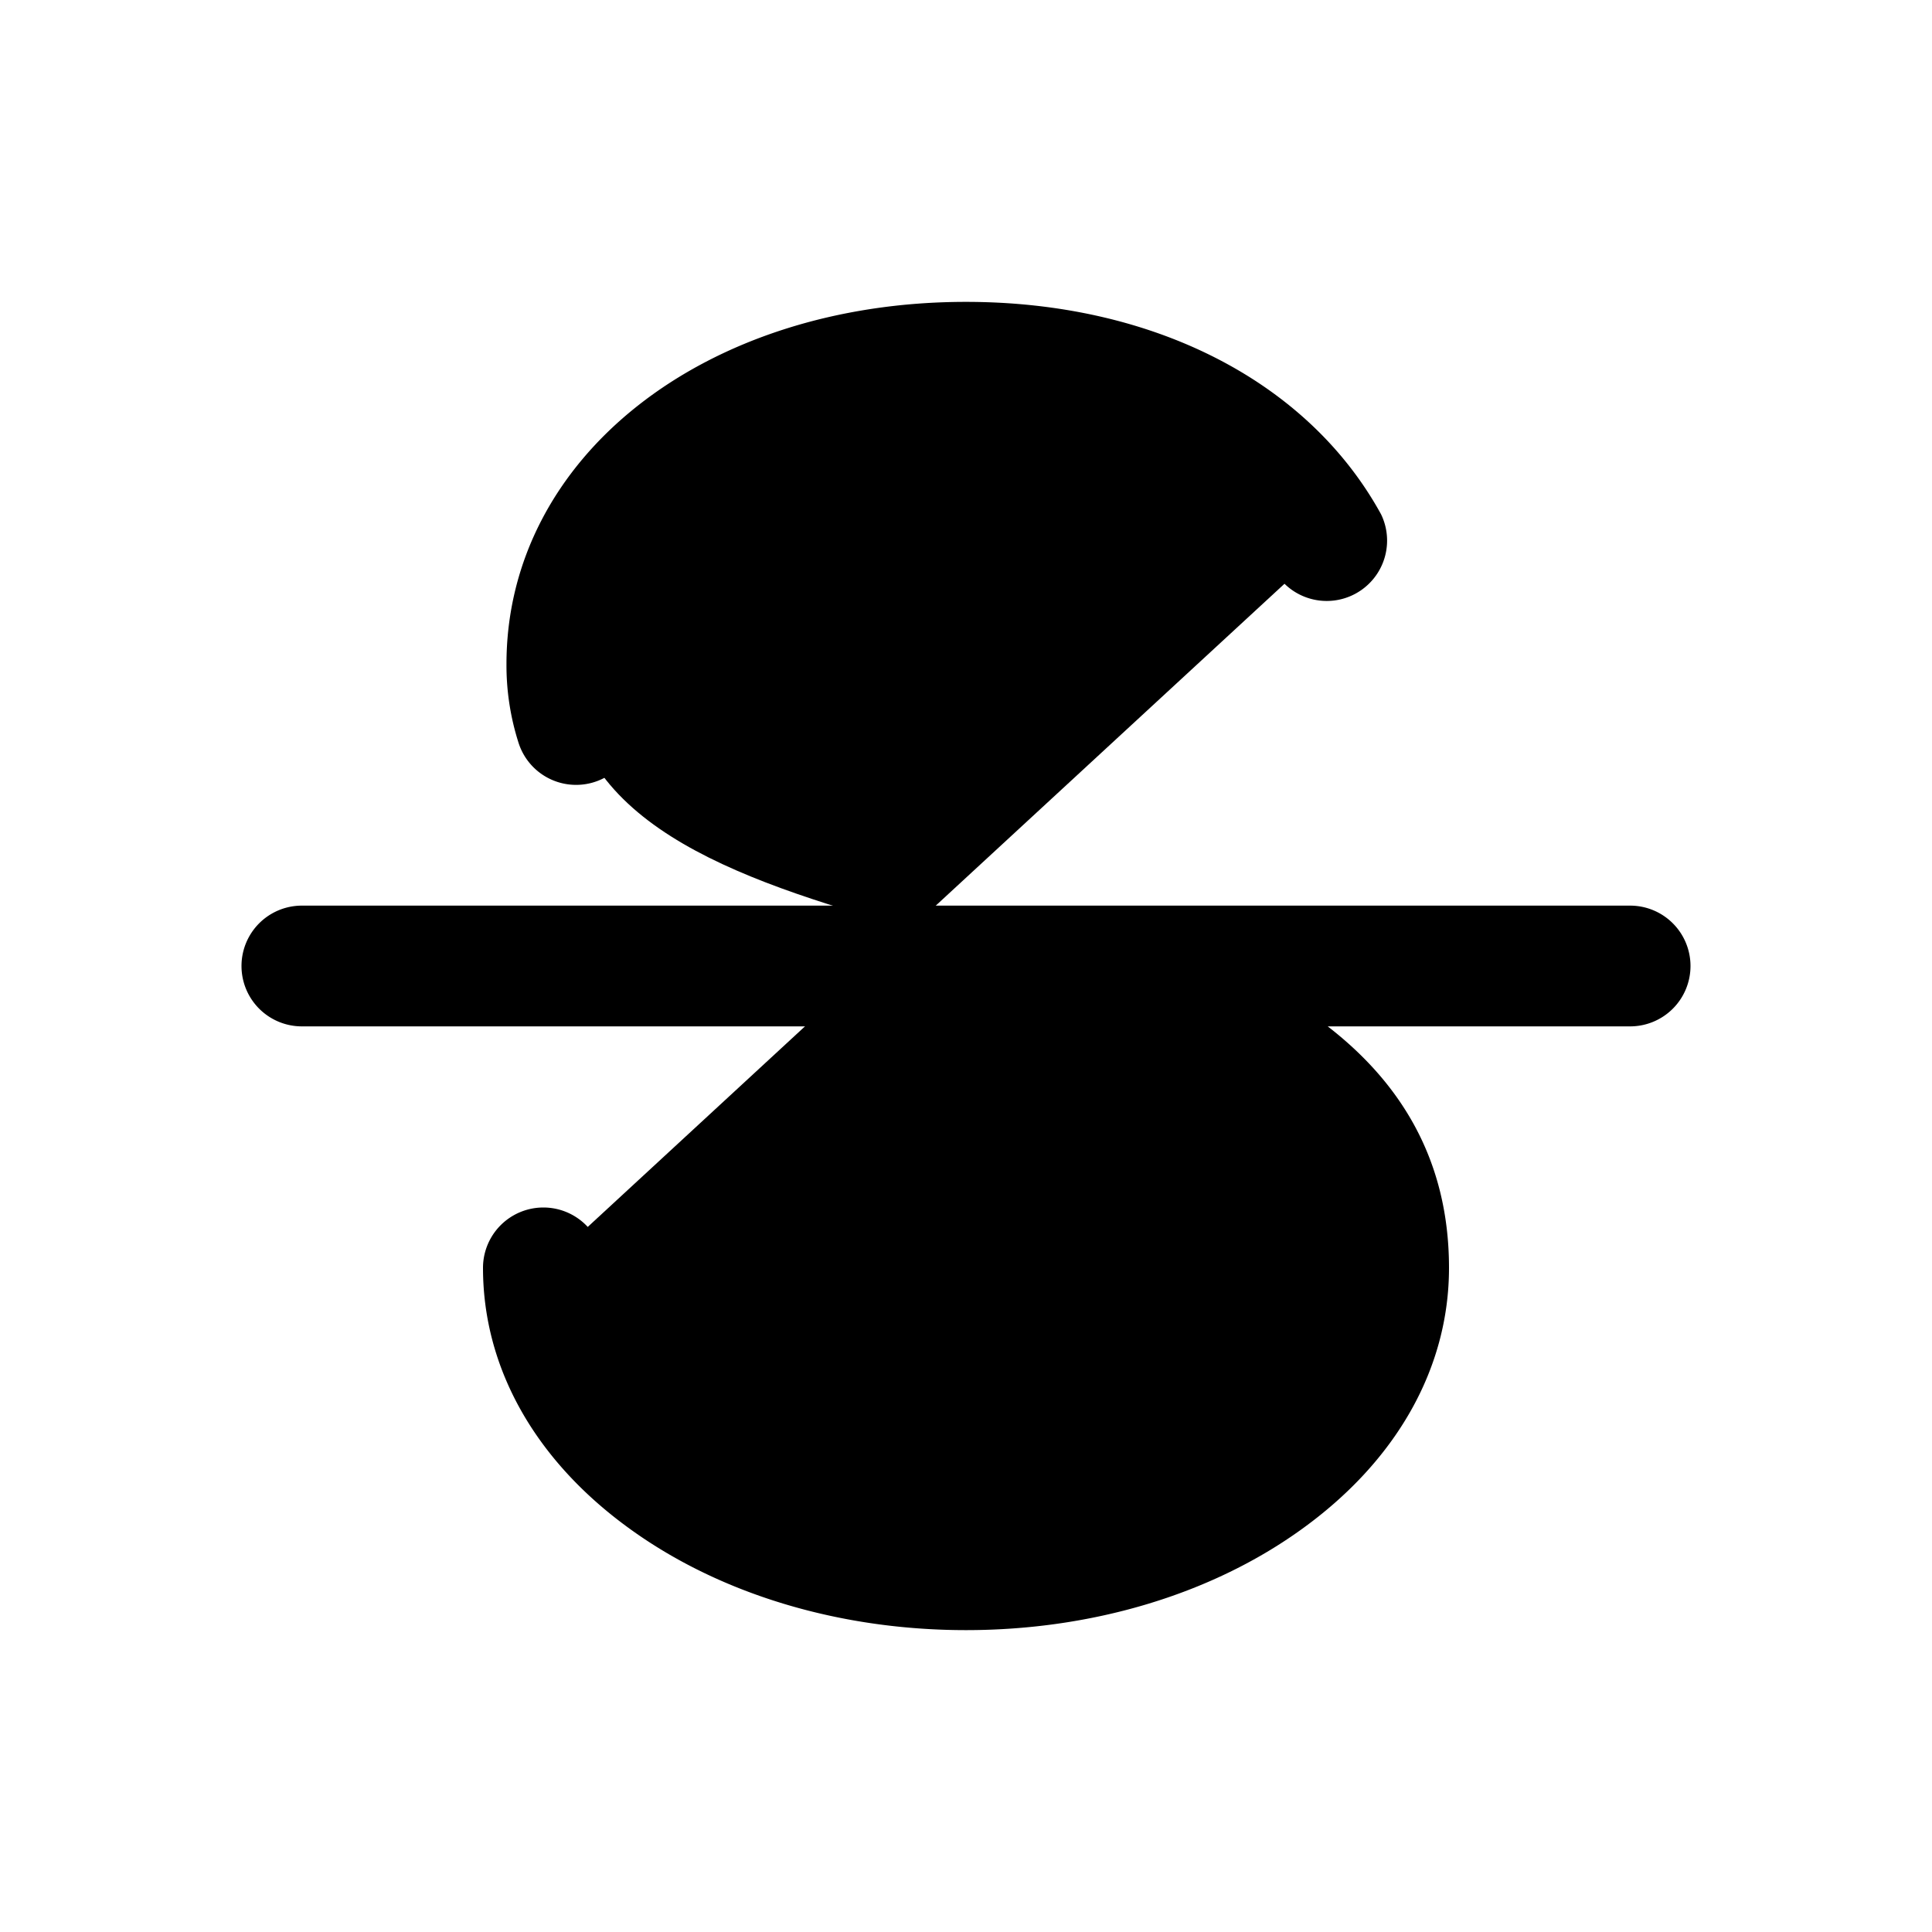 <svg xmlns="http://www.w3.org/2000/svg" width="24" height="24" viewBox="0 0 256 256">
    <path d="M176,72l-55.31,51.05c-24-6.7-45.58-14.26-45.58-35,0-22.09,22-40,52.89-40C151.2,48,168.37,57.64,176,72Zm-55.31,51.05L72,168c0,22.09,25.07,40,56,40s56-17.91,56-40C184,138.43,150.52,131.4,120.69,123.05Z" class="pr-icon-duotone-secondary"/>
    <path d="M224,128a8,8,0,0,1-8,8H175.93c9.19,7.11,16.07,17.2,16.07,32,0,13.34-7,25.7-19.75,34.79C160.33,211.31,144.61,216,128,216s-32.33-4.69-44.25-13.21C71,193.7,64,181.34,64,168a8,8,0,0,1,16,0c0,17.35,22,32,48,32s48-14.65,48-32c0-14.85-10.54-23.58-38.77-32H40a8,8,0,0,1,0-16H216A8,8,0,0,1,224,128ZM76.33,104a8,8,0,0,0,7.61-10.49A17.3,17.3,0,0,1,83.11,88c0-18.24,19.3-32,44.89-32,18.84,0,34.16,7.42,41,19.85a8,8,0,0,0,14-7.7C173.33,50.52,152.77,40,128,40,93.29,40,67.11,60.63,67.11,88a33.73,33.73,0,0,0,1.62,10.49A8,8,0,0,0,76.33,104Z"/>
</svg>